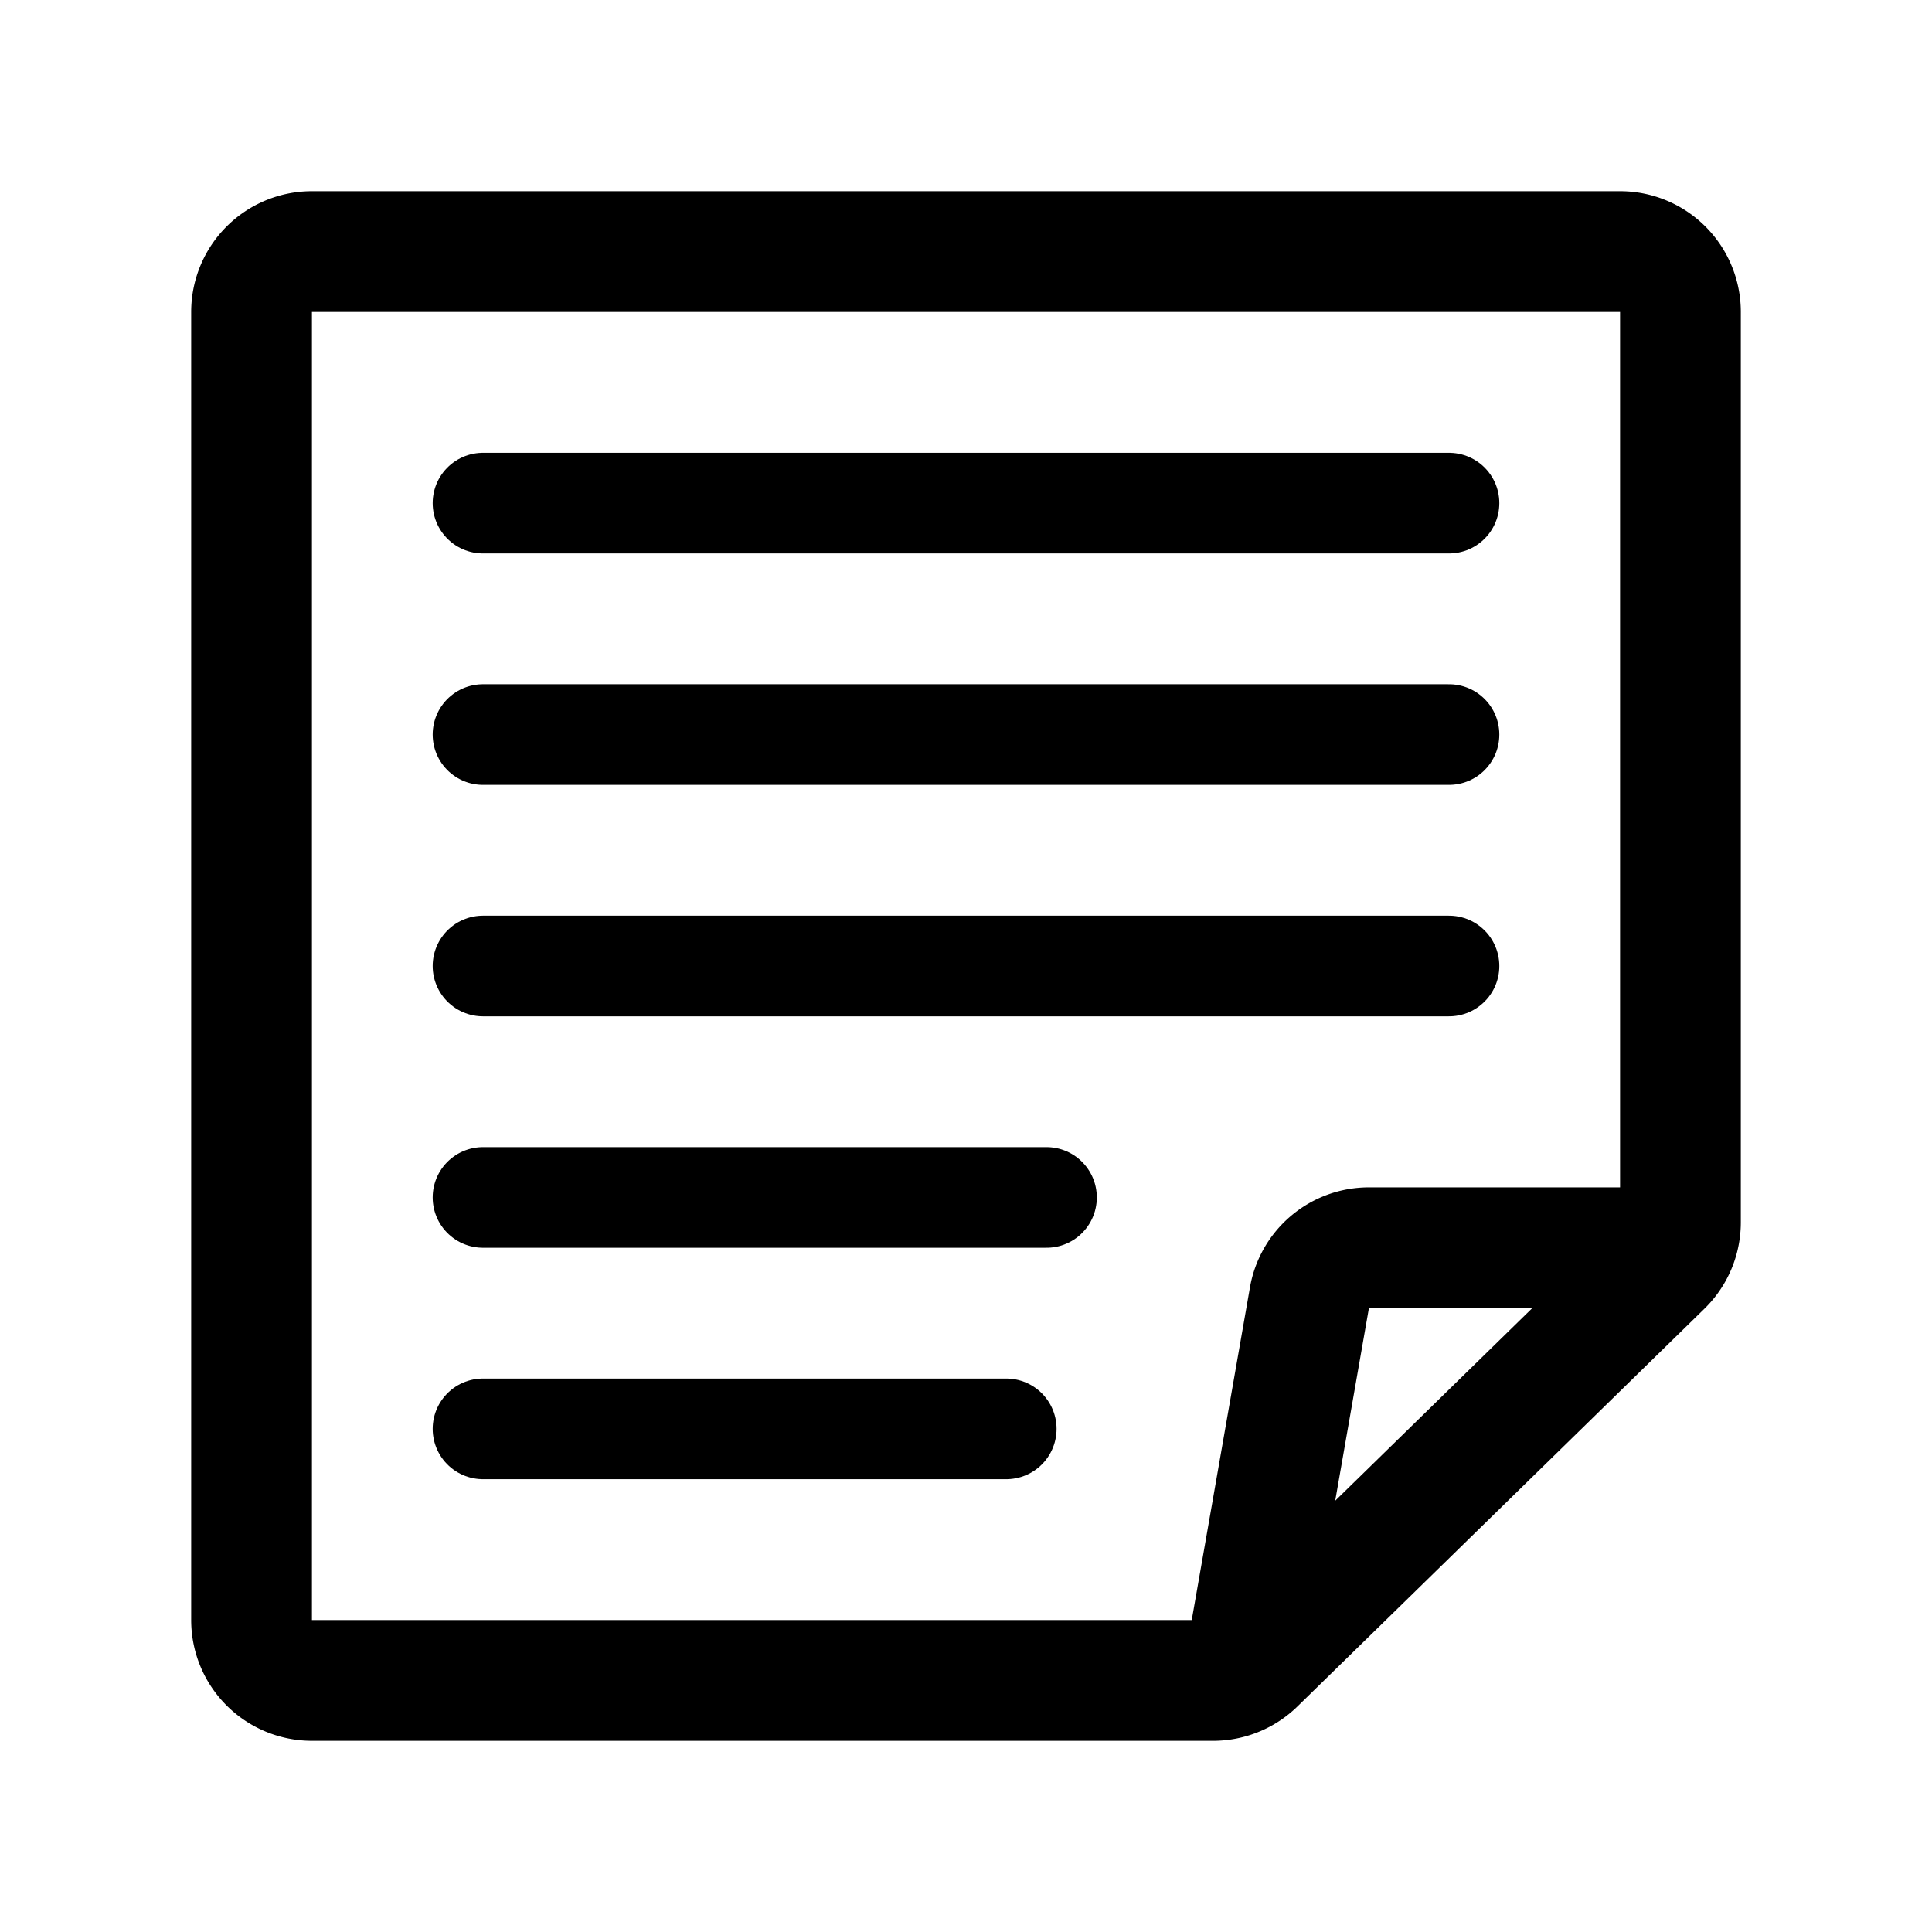 <svg xmlns="http://www.w3.org/2000/svg" width="192" height="192" fill="none" viewBox="0 0 192 192"><path stroke="#000" stroke-linecap="round" stroke-linejoin="round" stroke-width="10" d="M48 50h96M48 73h96M48 96h96m-96 23h56m-56 23h52"/><path stroke="#000" stroke-linecap="round" stroke-linejoin="round" stroke-width="12" d="M161 25H31a6 6 0 0 0-6 6v130a6 6 0 0 0 6 6h89.555a6 6 0 0 0 4.194-1.709l40.445-39.526a6 6 0 0 0 1.806-4.291V31a6 6 0 0 0-6-6"/><path stroke="#000" stroke-linecap="round" stroke-linejoin="round" stroke-width="12" d="m124 164 6.131-35.034a6 6 0 0 1 5.91-4.966H165"/></svg>